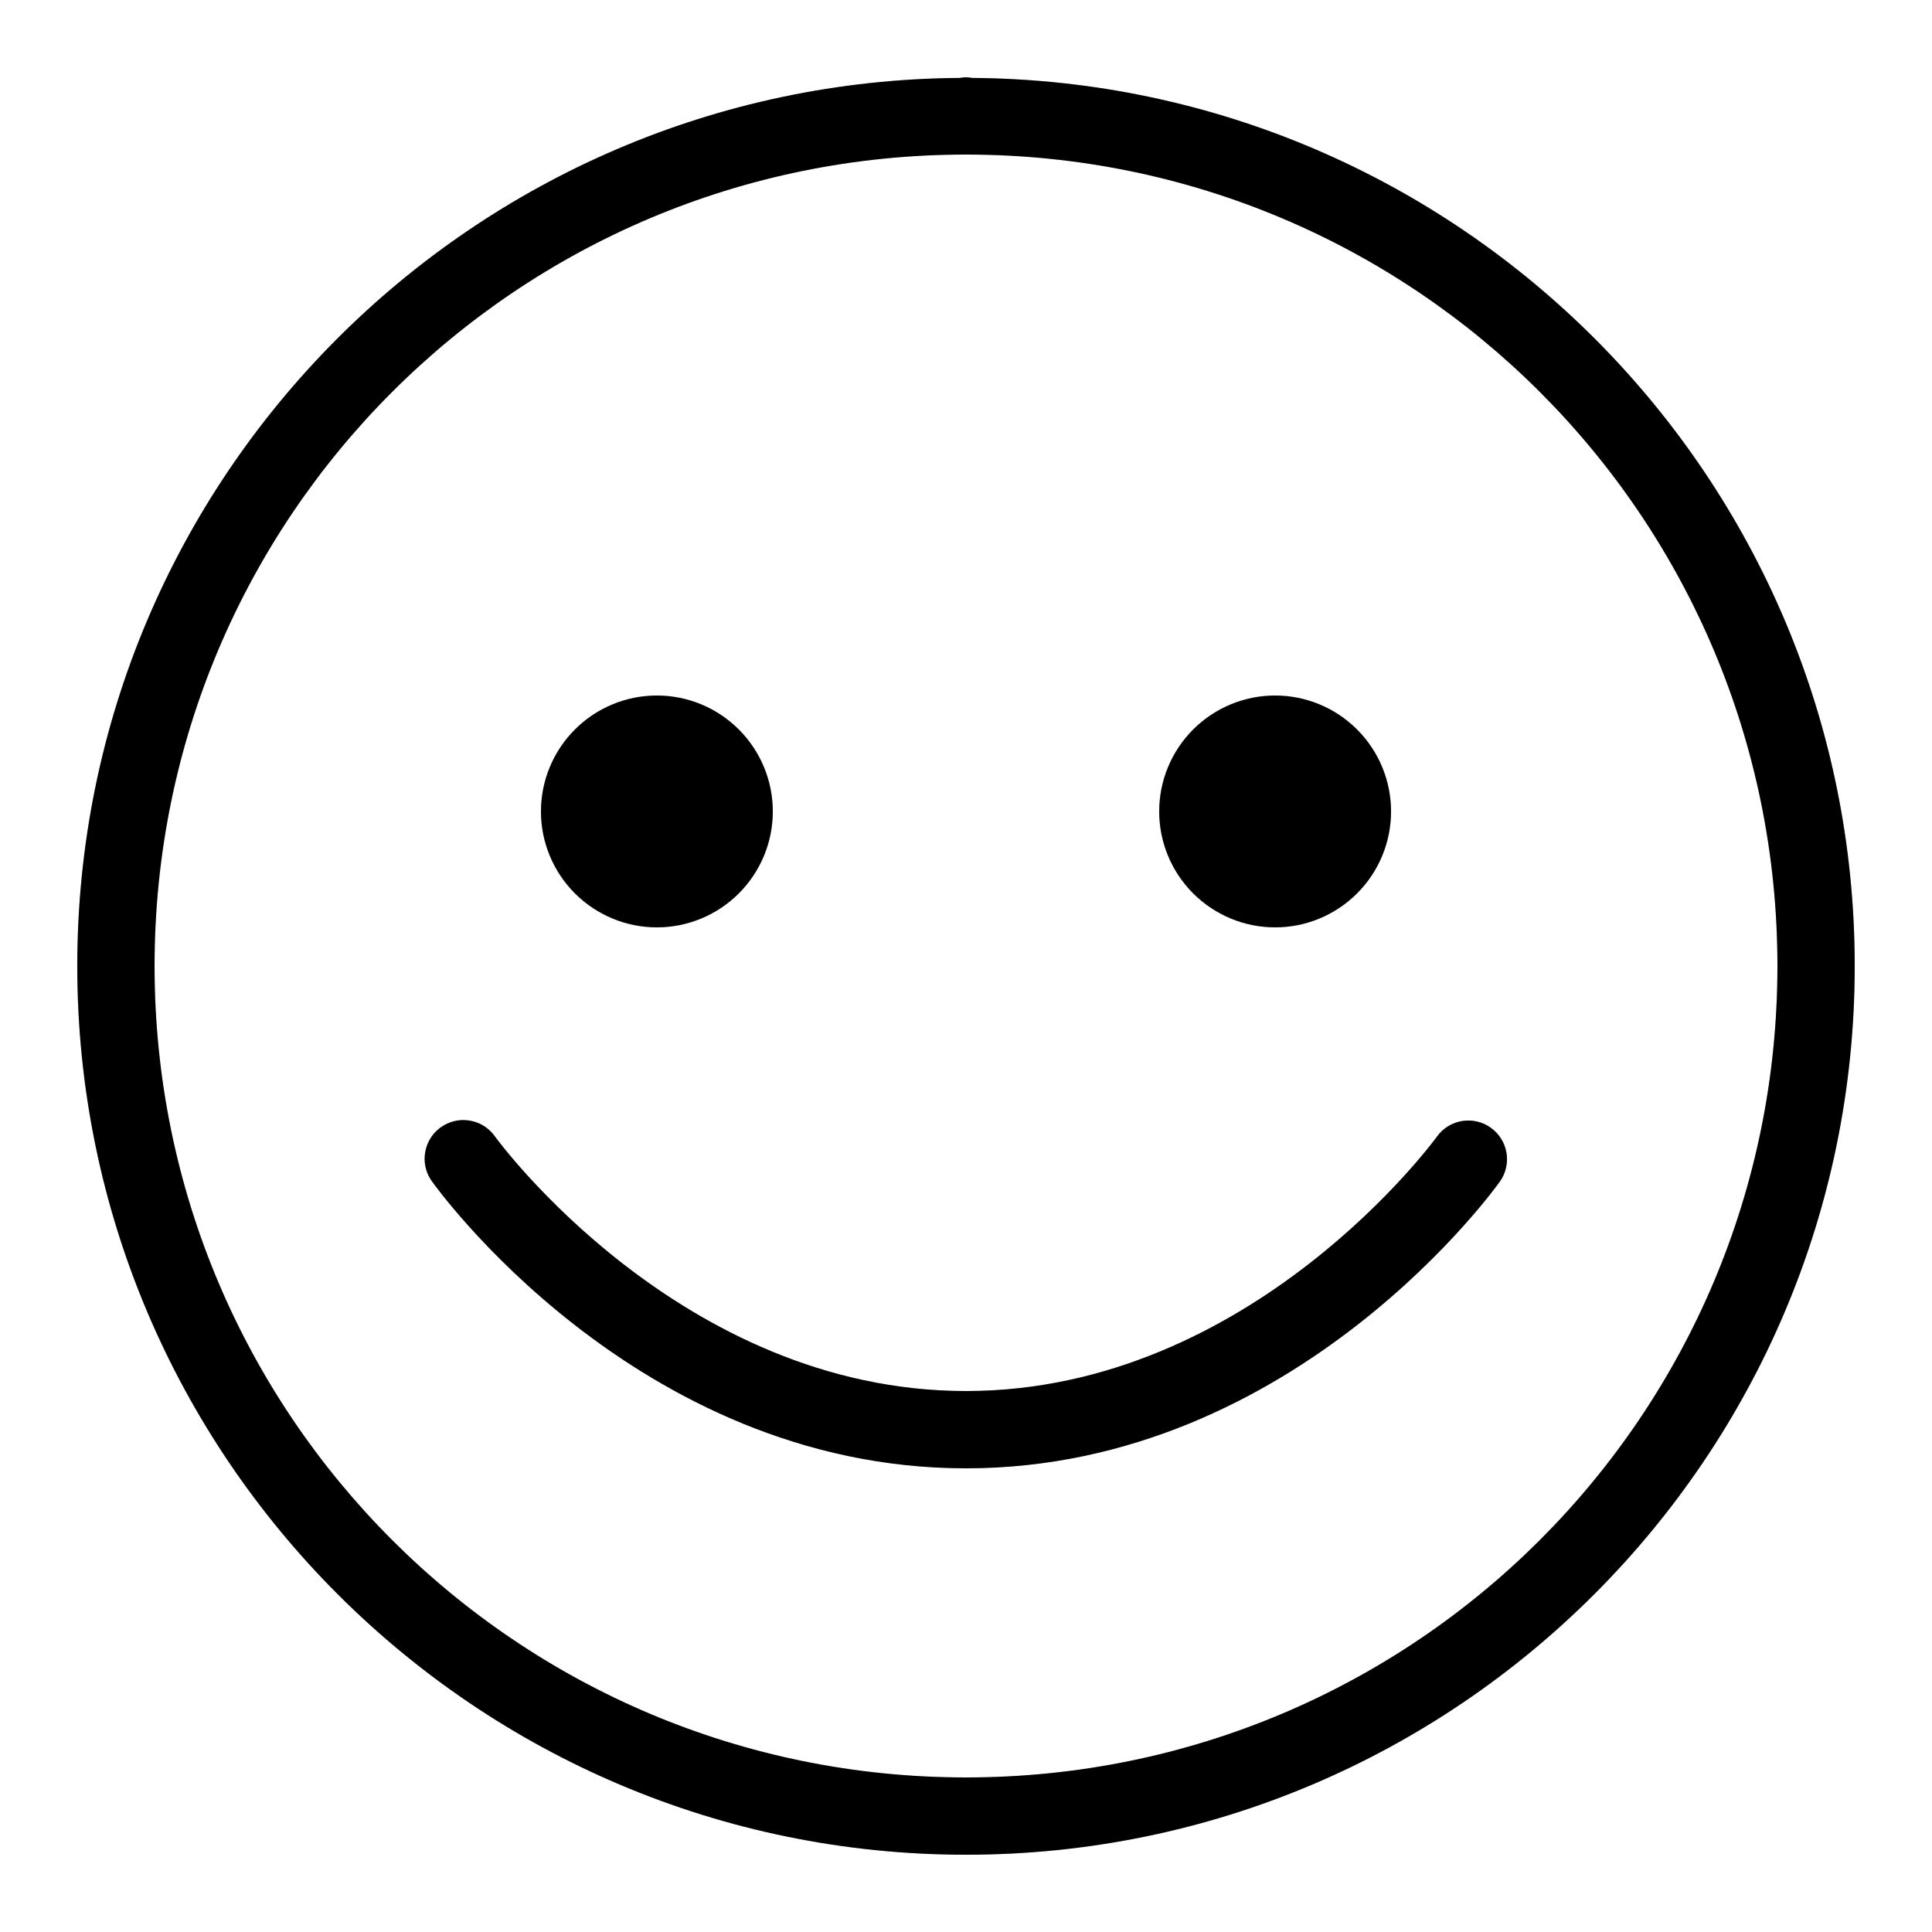 <svg width="24" height="24" viewBox="0 0 24 24" fill="none"
    xmlns="http://www.w3.org/2000/svg">
    <g clip-path="url(#clip0_7627_321816)">
        <path d="M12 0.96C11.975 0.961 11.95 0.963 11.926 0.968C5.869 1.008 0.96 5.934 0.96 12C0.96 18.092 5.908 23.04 12 23.04C18.092 23.04 23.04 18.092 23.04 12C23.04 5.934 18.132 1.01 12.076 0.968C12.051 0.963 12.025 0.961 12 0.96ZM12 1.92C17.573 1.92 22.08 6.427 22.08 12C22.08 17.573 17.573 22.08 12 22.08C6.427 22.08 1.92 17.573 1.92 12C1.92 6.427 6.427 1.92 12 1.92ZM8.16 8.64C7.778 8.64 7.412 8.792 7.142 9.062C6.872 9.332 6.72 9.698 6.72 10.08C6.72 10.462 6.872 10.828 7.142 11.098C7.412 11.368 7.778 11.52 8.16 11.52C8.542 11.52 8.908 11.368 9.178 11.098C9.448 10.828 9.6 10.462 9.6 10.08C9.6 9.698 9.448 9.332 9.178 9.062C8.908 8.792 8.542 8.64 8.16 8.64ZM15.84 8.64C15.458 8.64 15.092 8.792 14.822 9.062C14.552 9.332 14.4 9.698 14.4 10.08C14.4 10.462 14.552 10.828 14.822 11.098C15.092 11.368 15.458 11.52 15.84 11.52C16.222 11.52 16.588 11.368 16.858 11.098C17.128 10.828 17.28 10.462 17.28 10.08C17.28 9.698 17.128 9.332 16.858 9.062C16.588 8.792 16.222 8.64 15.84 8.64ZM5.739 13.914C5.652 13.917 5.567 13.944 5.494 13.992C5.42 14.039 5.361 14.106 5.323 14.185C5.285 14.264 5.269 14.351 5.277 14.439C5.285 14.526 5.317 14.609 5.369 14.679C5.369 14.679 7.88 18.24 12 18.24C16.12 18.24 18.631 14.679 18.631 14.679C18.705 14.576 18.735 14.447 18.714 14.321C18.693 14.195 18.623 14.083 18.519 14.009C18.416 13.935 18.287 13.905 18.161 13.926C18.035 13.947 17.923 14.017 17.849 14.121C17.849 14.121 15.56 17.28 12 17.28C8.44 17.28 6.151 14.121 6.151 14.121C6.105 14.055 6.043 14.001 5.972 13.965C5.9 13.929 5.82 13.912 5.739 13.914Z" fill="currentColor"/>
        <path d="M12 0.96C11.975 0.961 11.95 0.963 11.926 0.968C5.869 1.008 0.96 5.934 0.96 12C0.96 18.092 5.908 23.04 12 23.04C18.092 23.04 23.04 18.092 23.04 12C23.04 5.934 18.132 1.01 12.076 0.968C12.051 0.963 12.025 0.961 12 0.96ZM12 1.92C17.573 1.92 22.08 6.427 22.08 12C22.08 17.573 17.573 22.08 12 22.08C6.427 22.08 1.92 17.573 1.92 12C1.92 6.427 6.427 1.92 12 1.92ZM8.16 8.64C7.778 8.64 7.412 8.792 7.142 9.062C6.872 9.332 6.72 9.698 6.72 10.08C6.72 10.462 6.872 10.828 7.142 11.098C7.412 11.368 7.778 11.52 8.16 11.52C8.542 11.52 8.908 11.368 9.178 11.098C9.448 10.828 9.6 10.462 9.6 10.08C9.6 9.698 9.448 9.332 9.178 9.062C8.908 8.792 8.542 8.64 8.16 8.64ZM15.84 8.64C15.458 8.64 15.092 8.792 14.822 9.062C14.552 9.332 14.4 9.698 14.4 10.08C14.4 10.462 14.552 10.828 14.822 11.098C15.092 11.368 15.458 11.52 15.84 11.52C16.222 11.52 16.588 11.368 16.858 11.098C17.128 10.828 17.28 10.462 17.28 10.08C17.28 9.698 17.128 9.332 16.858 9.062C16.588 8.792 16.222 8.64 15.84 8.64ZM5.739 13.914C5.652 13.917 5.567 13.944 5.494 13.992C5.42 14.039 5.361 14.106 5.323 14.185C5.285 14.264 5.269 14.351 5.277 14.439C5.285 14.526 5.317 14.609 5.369 14.679C5.369 14.679 7.88 18.24 12 18.24C16.12 18.24 18.631 14.679 18.631 14.679C18.705 14.576 18.735 14.447 18.714 14.321C18.693 14.195 18.623 14.083 18.519 14.009C18.416 13.935 18.287 13.905 18.161 13.926C18.035 13.947 17.923 14.017 17.849 14.121C17.849 14.121 15.56 17.28 12 17.28C8.44 17.28 6.151 14.121 6.151 14.121C6.105 14.055 6.043 14.001 5.972 13.965C5.9 13.929 5.82 13.912 5.739 13.914Z" fill="currentColor" fill-opacity="0.2"/>
    </g>
    <defs>
        <clipPath id="clip0_7627_321816">
            <rect width="24" height="24" fill="white"/>
        </clipPath>
    </defs>
</svg>
